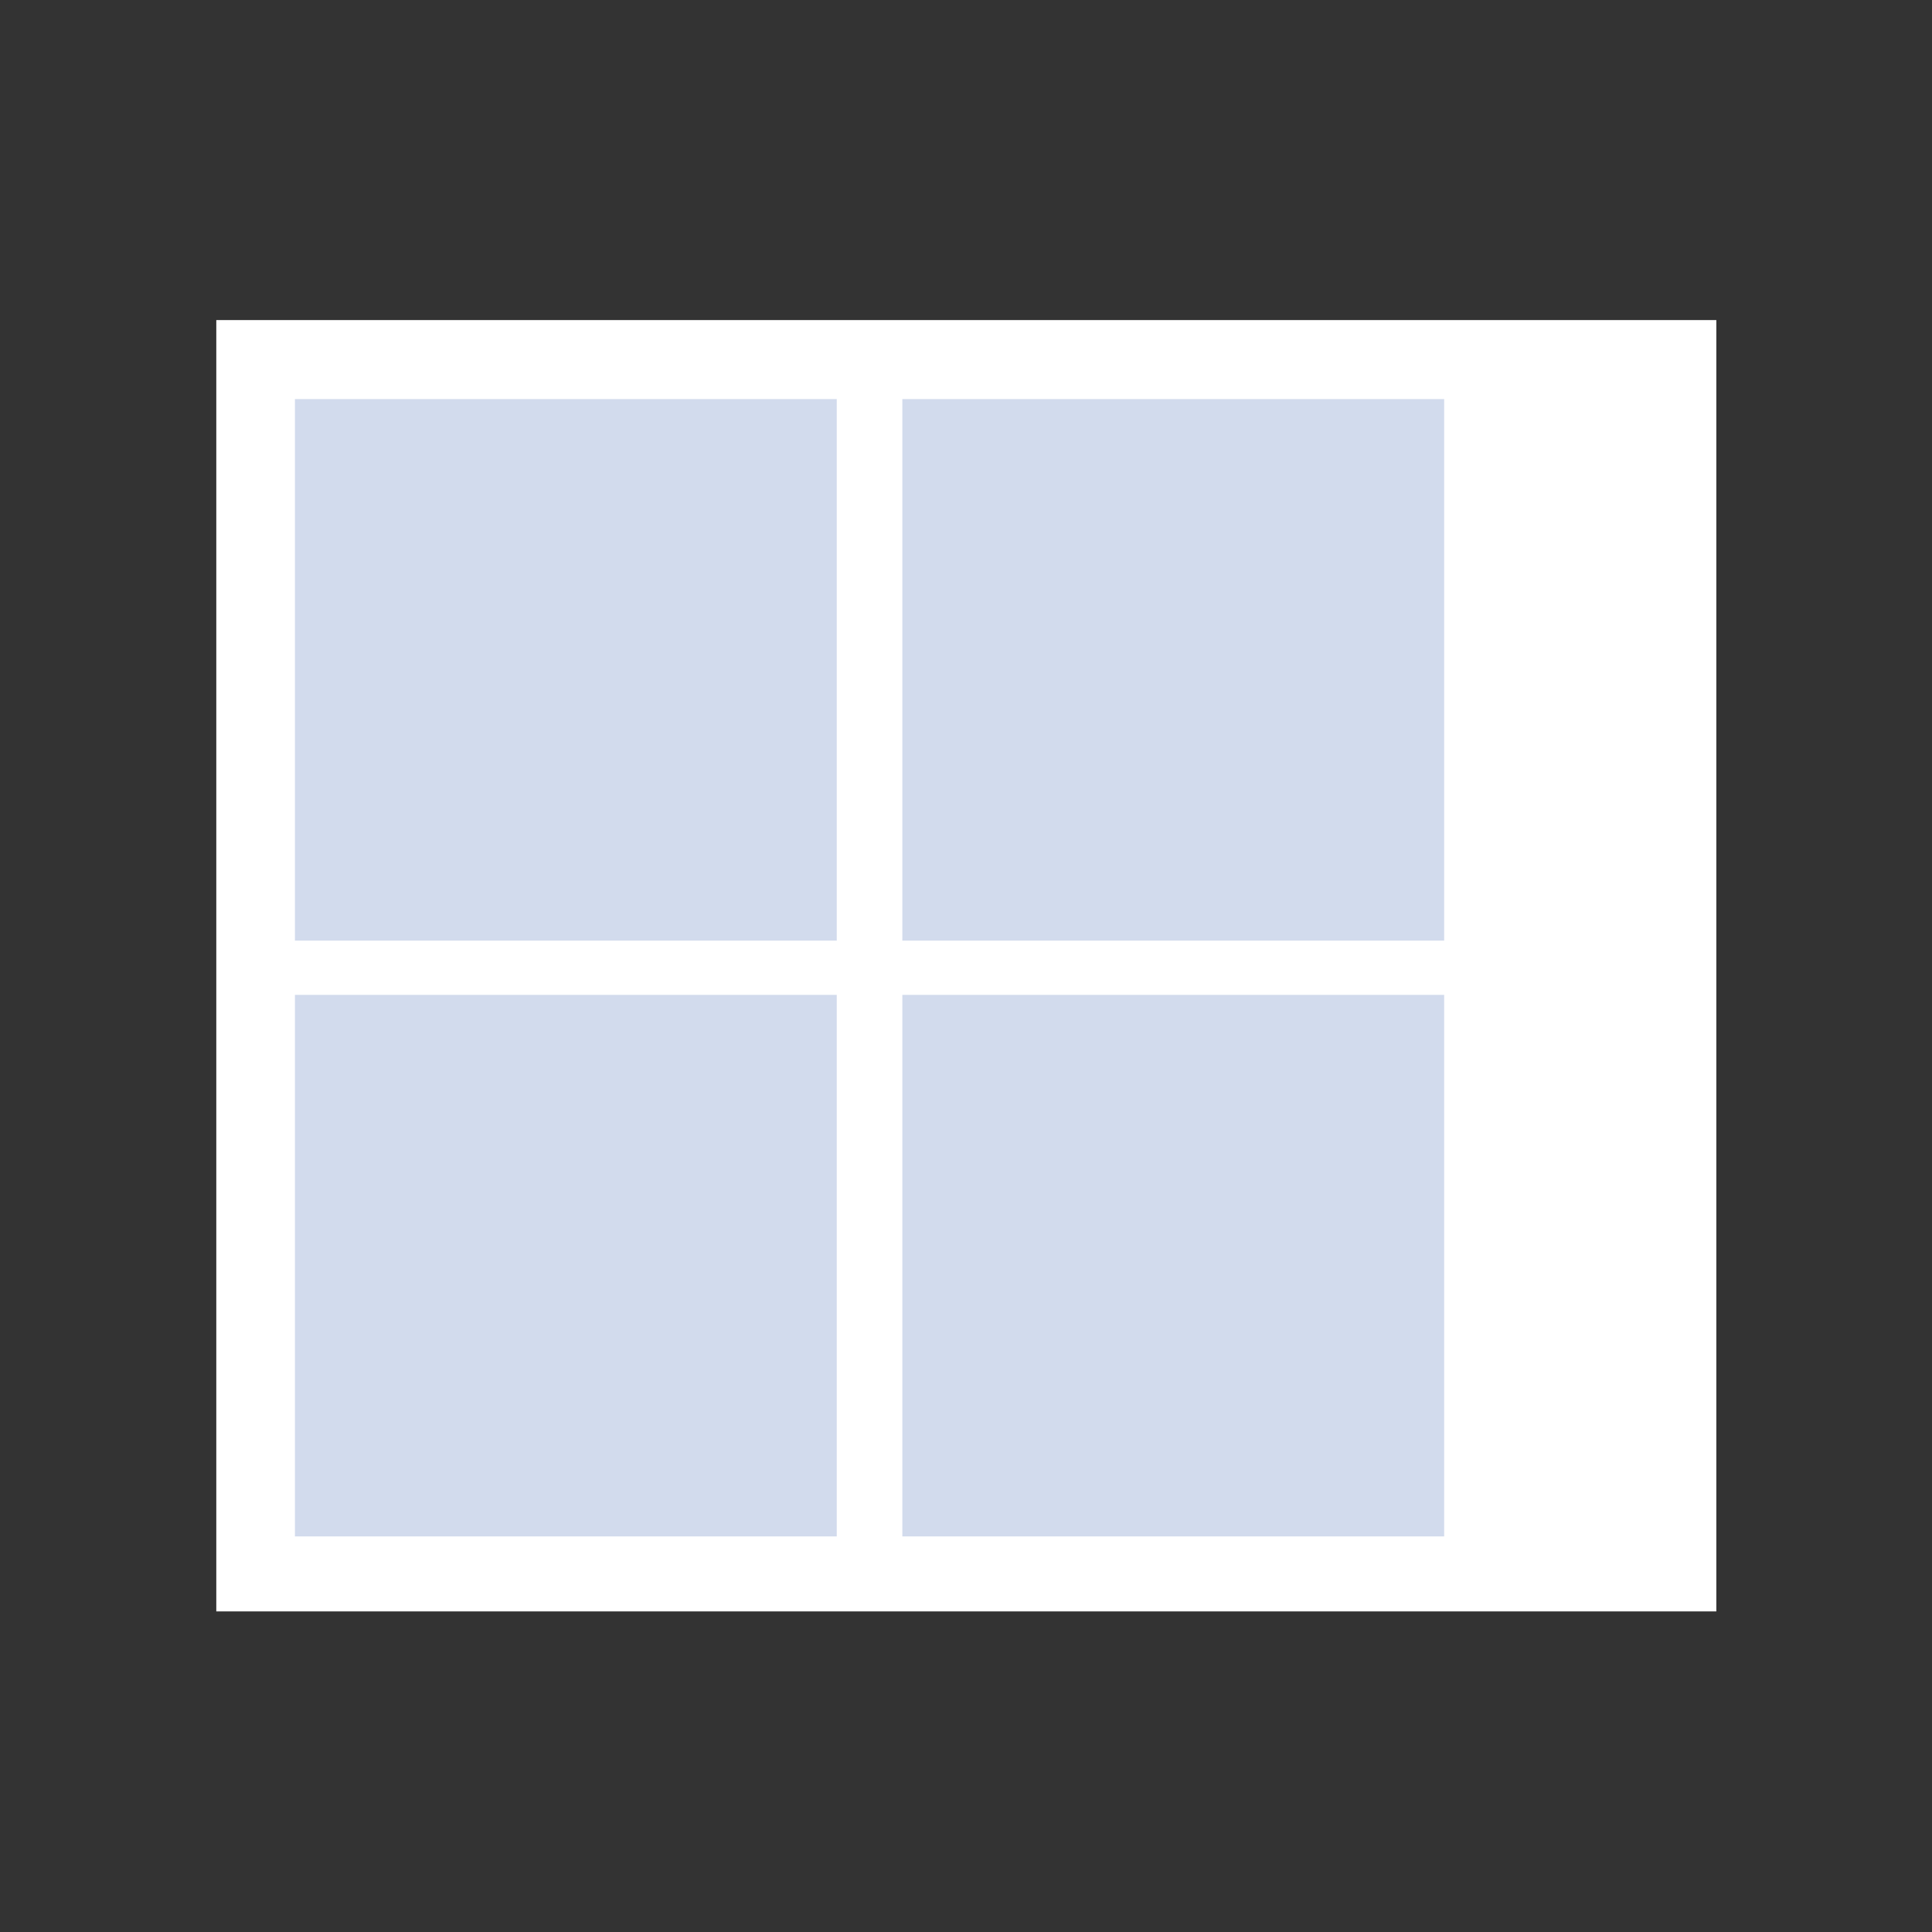 <svg id="ei7ErHMRZUn1" xmlns="http://www.w3.org/2000/svg" xmlns:xlink="http://www.w3.org/1999/xlink" viewBox="0 0 300 300" shape-rendering="geometricPrecision" text-rendering="geometricPrecision" project-id="a55e7e1840c6454fad9c9855d67163d6" export-id="d6121787197c4d43b1d72d54383d12bc" cached="false"><rect x="0" y="0" width="300" height="300" fill="#333333" stroke="none"/><g transform="matrix(0-1.294 1.294 0 5.118 361.502)"><rect width="217.944" height="214.546" rx="0" ry="0" transform="matrix(.711 0 0 0.839 86 22)" fill="#fff" stroke-width="0"/><rect width="52.029" height="55.714" rx="0" ry="0" transform="matrix(1.249 0 0 1.167 95 31.437)" fill="#d2dbed" stroke-width="0"/><rect width="52.029" height="55.714" rx="0" ry="0" transform="matrix(1.249 0 0 1.167 95 104.325)" fill="#d2dbed" stroke-width="0"/><rect width="52.029" height="55.714" rx="0" ry="0" transform="matrix(1.249 0 0 1.167 166.495 104.325)" fill="#d2dbed" stroke-width="0"/><rect width="52.029" height="55.714" rx="0" ry="0" transform="matrix(1.249 0 0 1.167 166.495 31.437)" fill="#d2dbed" stroke-width="0"/></g></svg>
